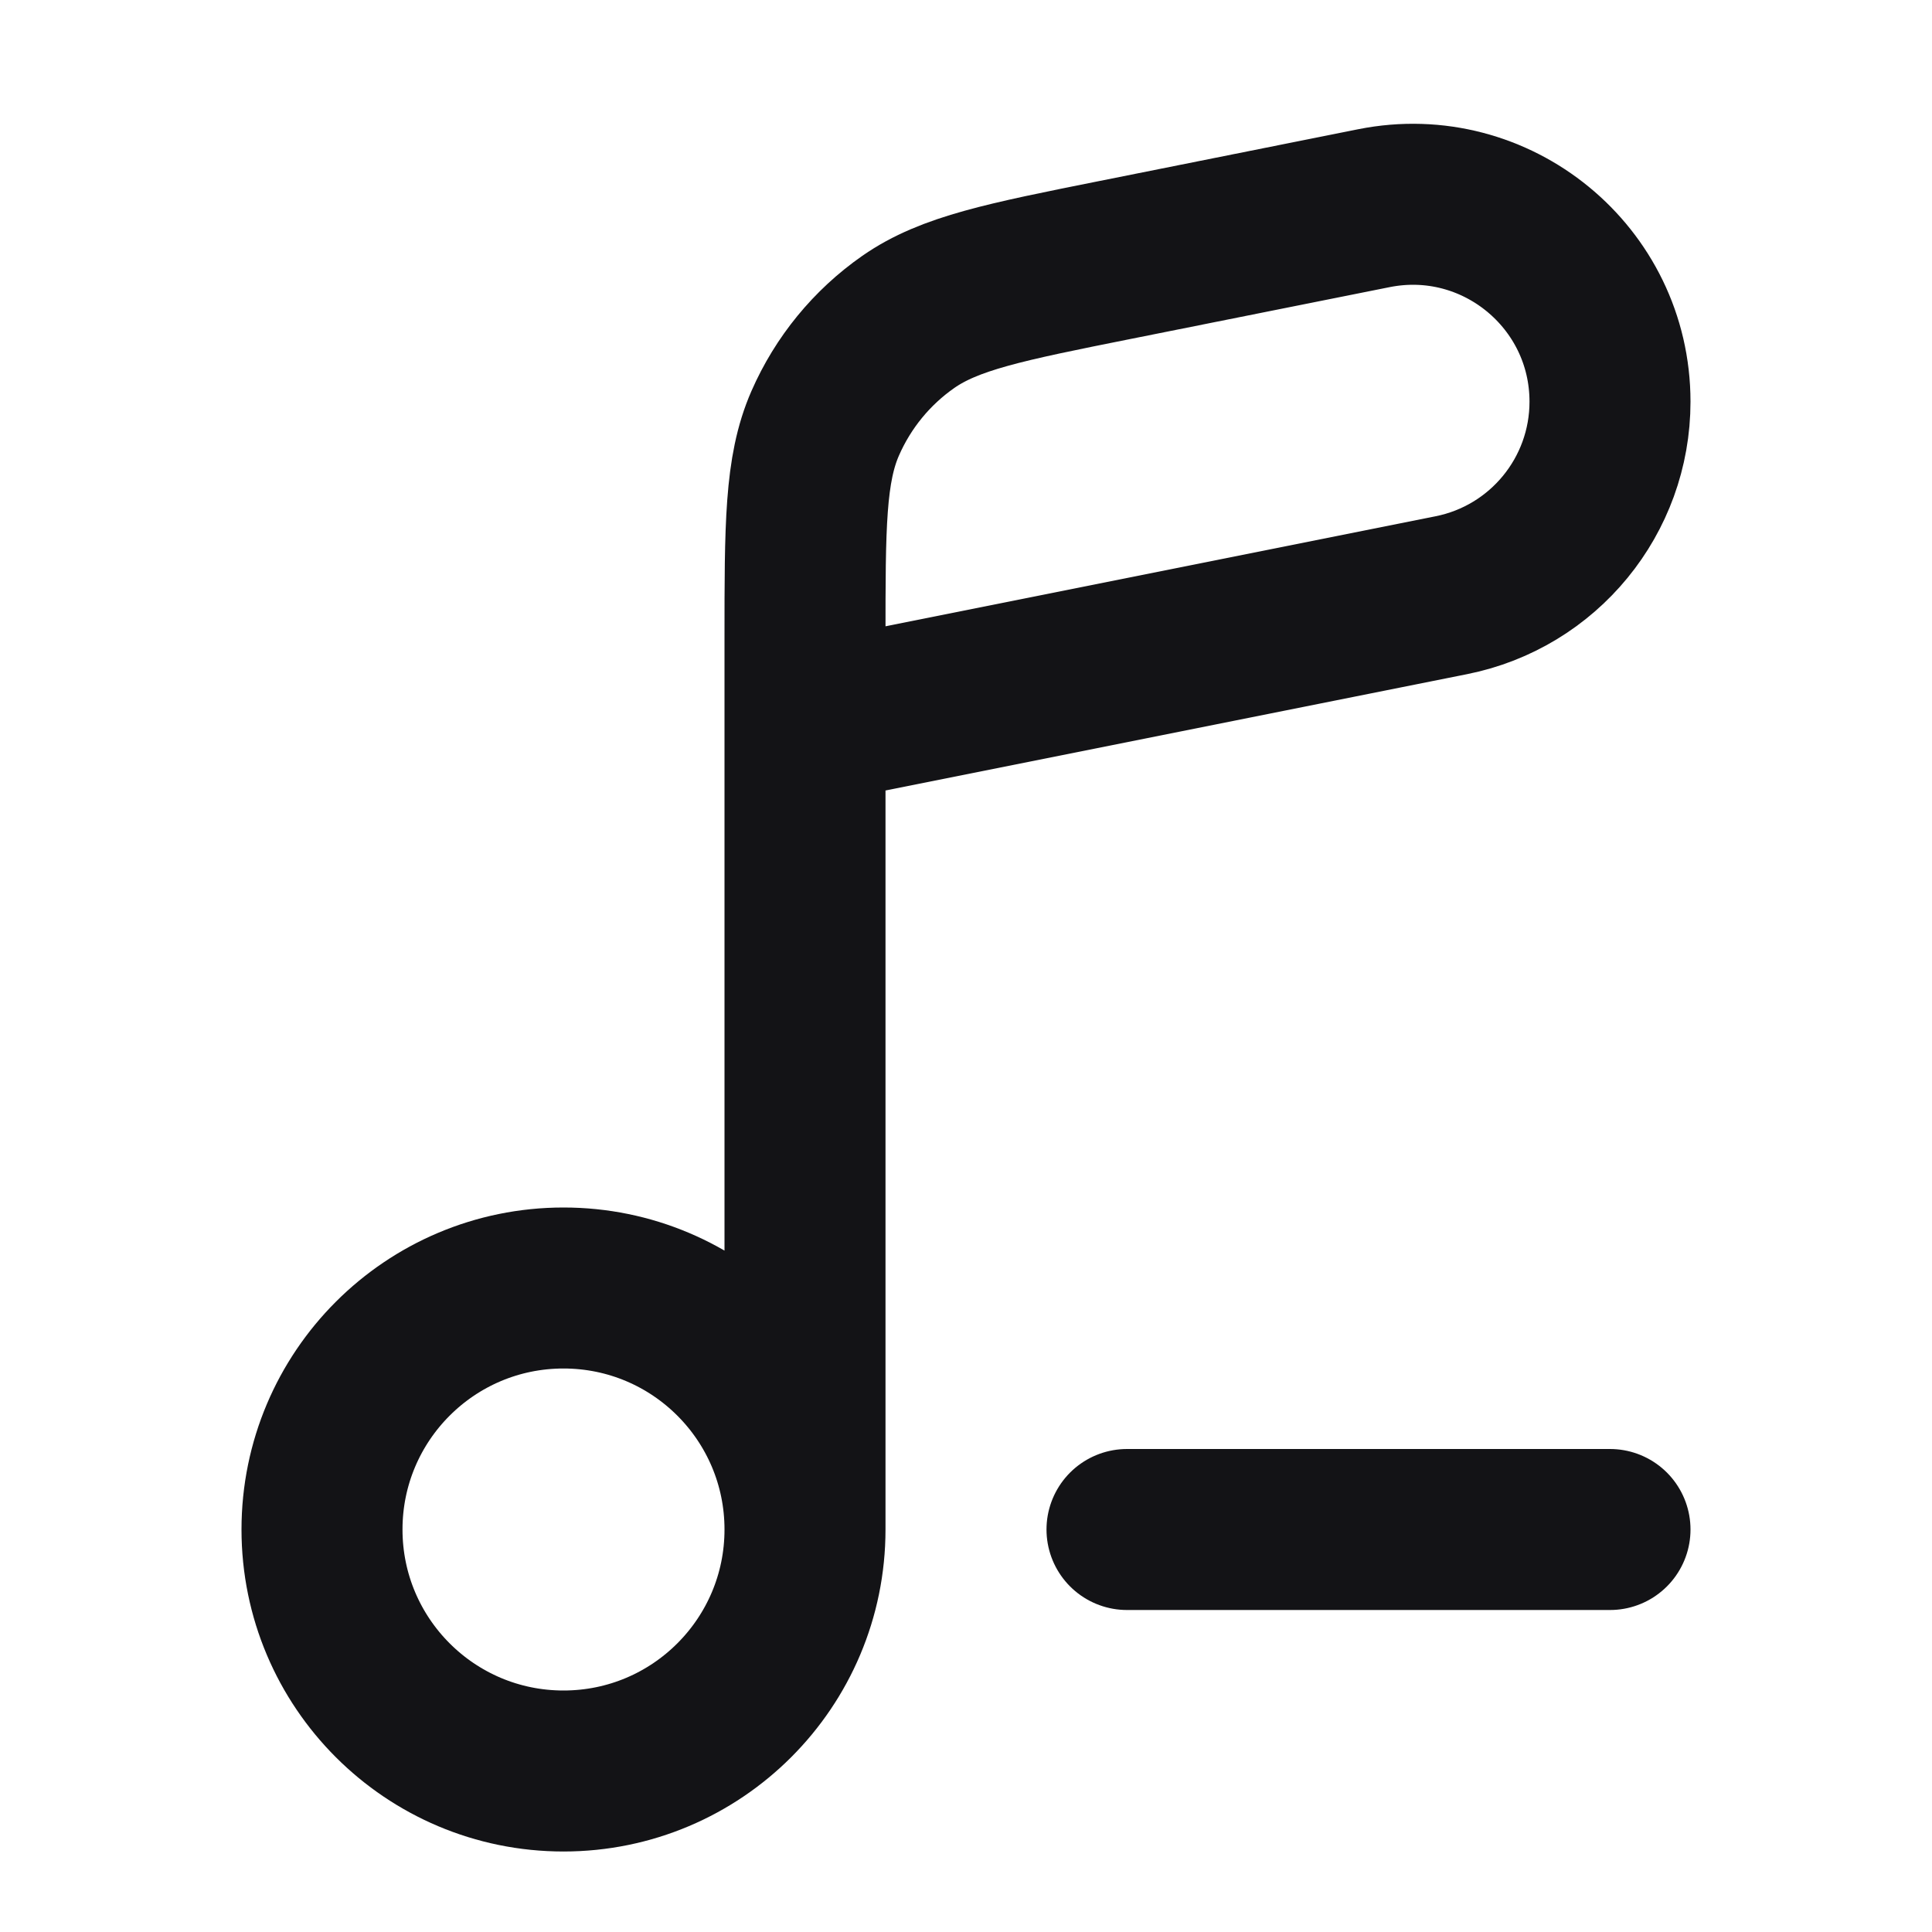<svg width="24" height="24" viewBox="0 0 24 24" fill="none" xmlns="http://www.w3.org/2000/svg">
<path d="M10 19L10 9M10 19C10 20.657 8.657 22 7 22C5.343 22 4 20.657 4 19C4 17.343 5.343 16 7 16C8.657 16 10 17.343 10 19ZM10 9V7.935C10 6.533 10 5.832 10.251 5.258C10.473 4.751 10.829 4.316 11.283 3.999C11.797 3.641 12.484 3.503 13.859 3.228L17.068 2.586C18.585 2.283 20 3.443 20 4.99C20 6.159 19.175 7.165 18.029 7.394L10 9ZM14 19H20" stroke="#131316" stroke-width="2" stroke-linecap="round" stroke-linejoin="round"/>
</svg>
